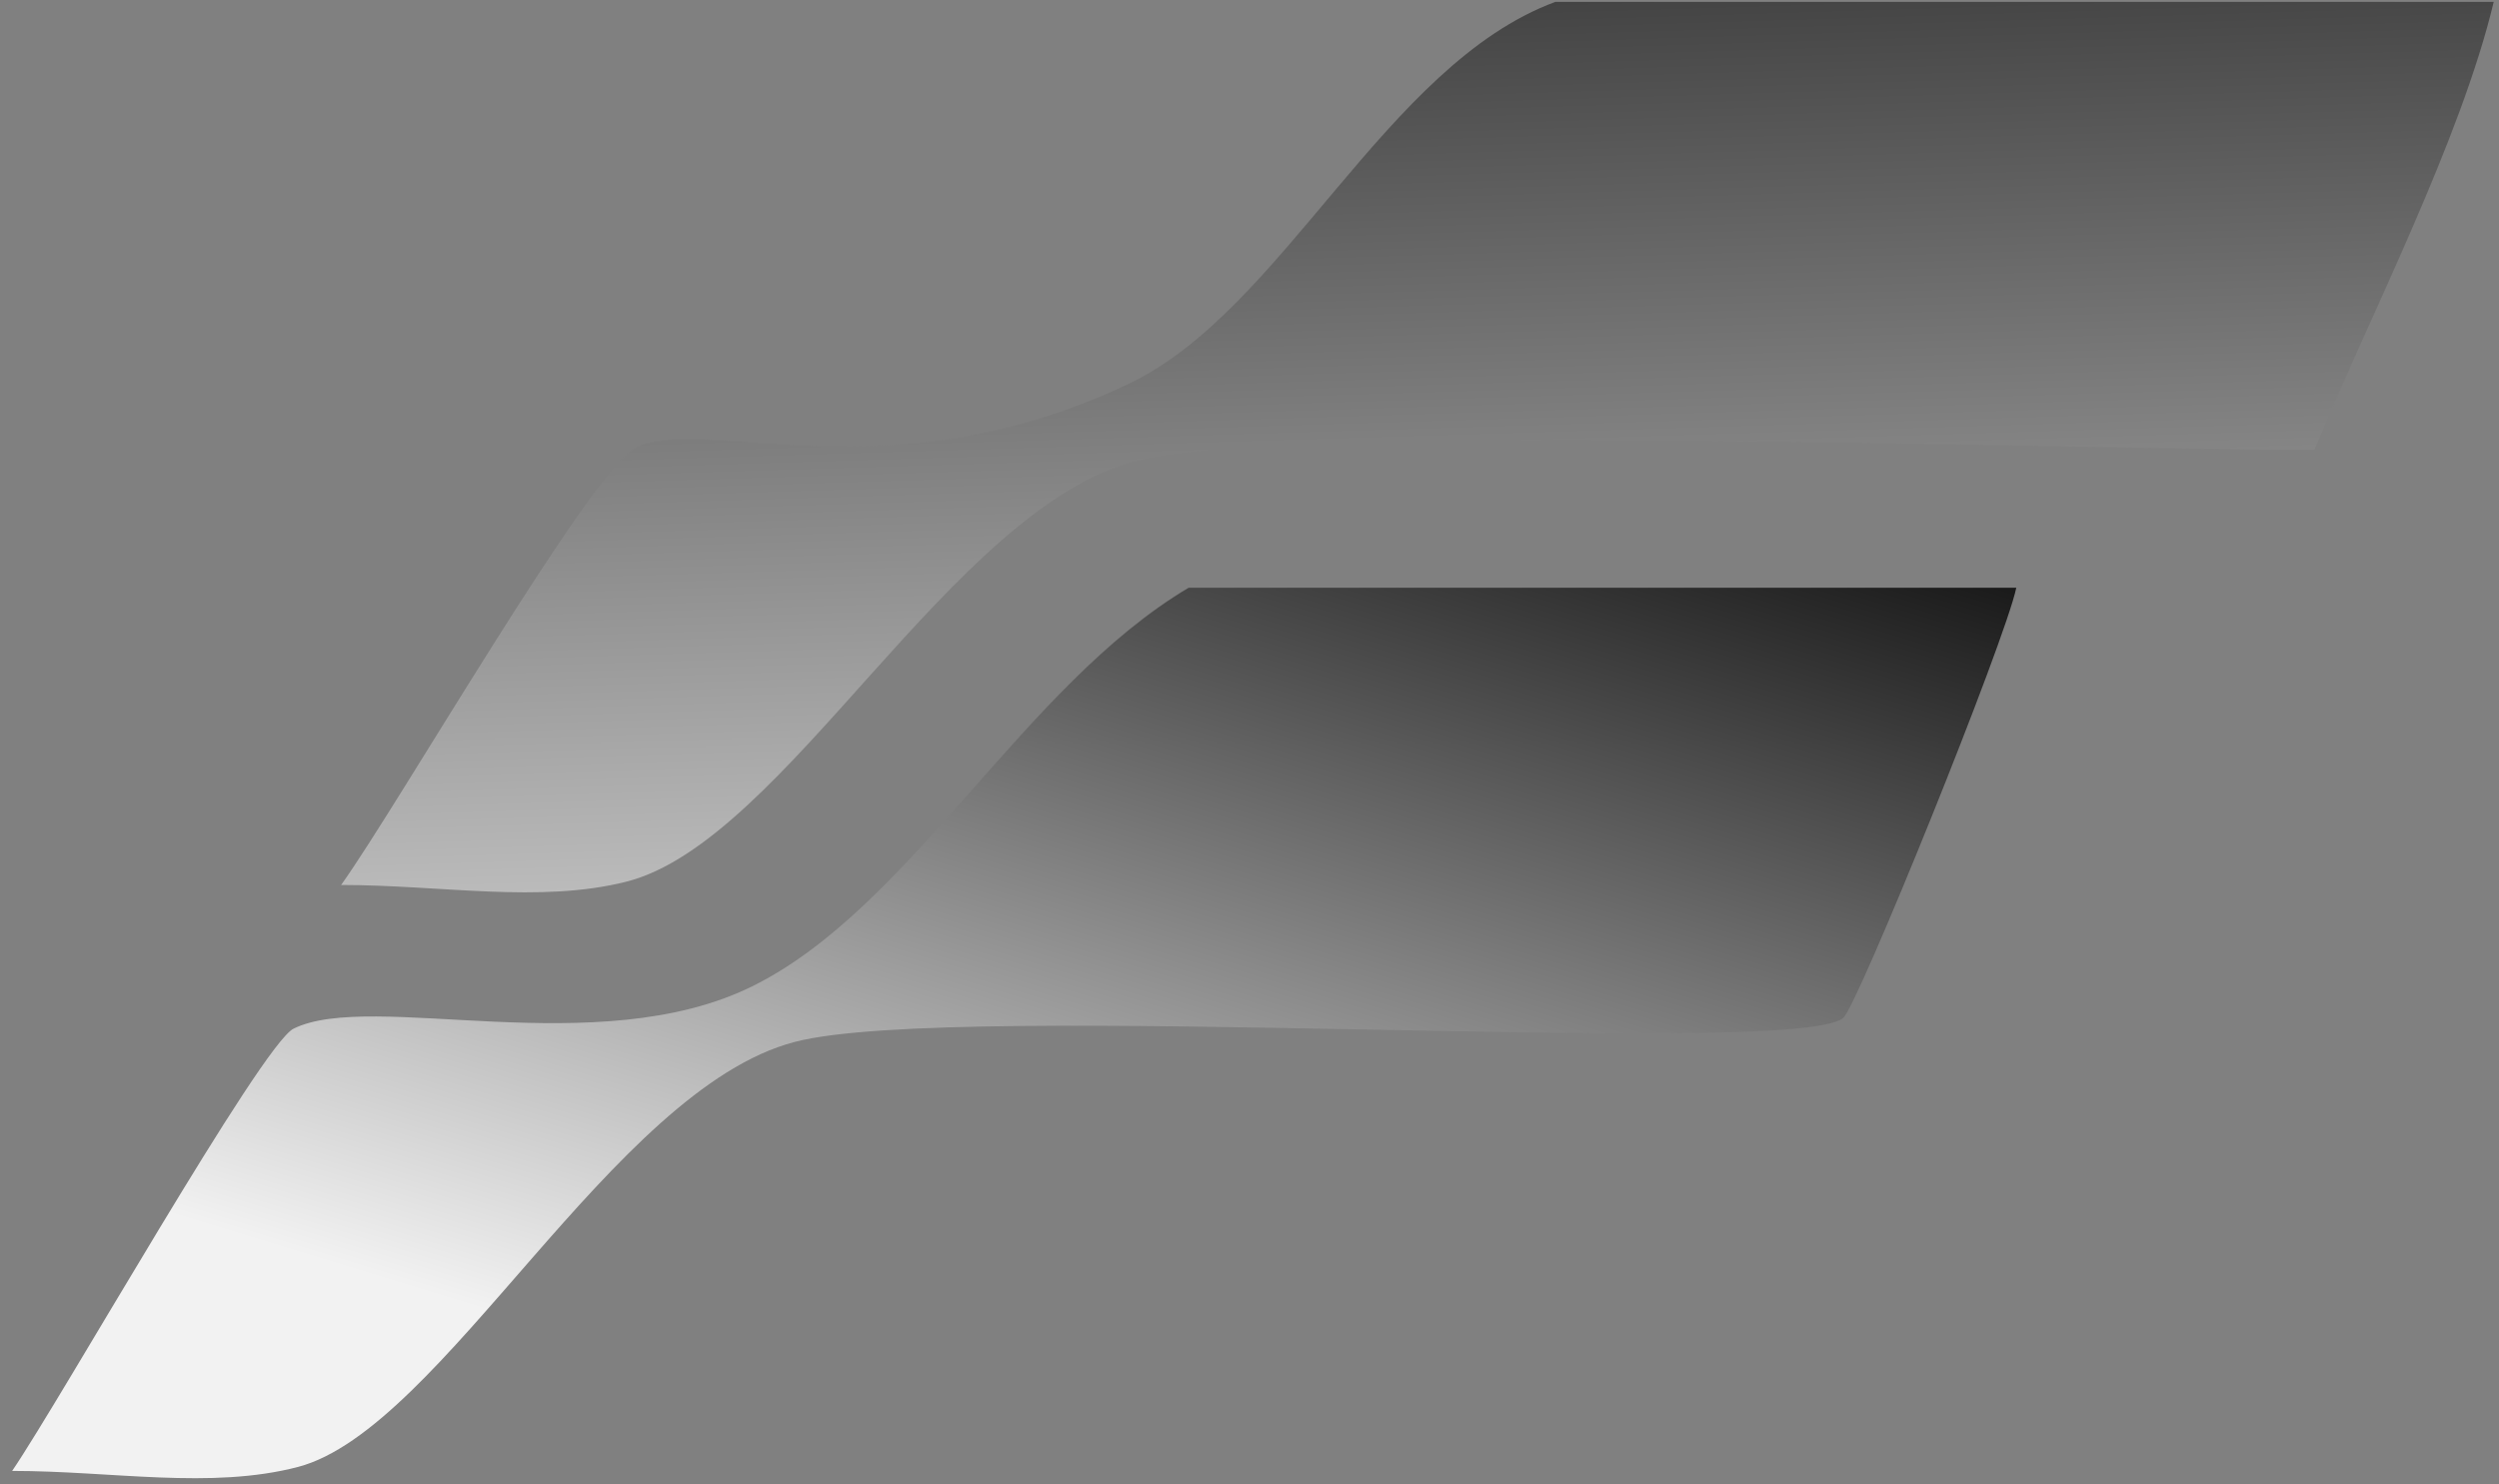 <?xml version="1.0" encoding="UTF-8"?>
<svg width="101px" height="60px" viewBox="0 0 101 60" version="1.1" xmlns="http://www.w3.org/2000/svg" xmlns:xlink="http://www.w3.org/1999/xlink">
    <rect x="0" y="0" width="101" height="60" fill="#808080" stroke="none"/>
    <title>Group</title>
    <defs>
        <linearGradient x1="65.124%" y1="-50.964%" x2="47.793%" y2="181.654%" id="linearGradient-1">
            <stop stop-color="#f2f2f2" offset="0%"></stop>
            <stop stop-color="#f2f2f2" offset="5%"></stop>
            <stop stop-color="#010101" offset="88%"></stop>
            <stop stop-color="#100D0B" offset="100%"></stop>
        </linearGradient>
        <linearGradient x1="-1.311%" y1="-9.627%" x2="100.306%" y2="140.479%" id="linearGradient-2">
            <stop stop-color="#1C1519" offset="0%"></stop>
            <stop stop-color="#f2f2f2" offset="5%"></stop>
            <stop stop-color="#f2f2f2" offset="21%"></stop>
            <stop stop-color="#000000" offset="89%"></stop>
            <stop stop-color="#110E14" offset="100%"></stop>
        </linearGradient>
    </defs>
    <g id="Page-1" stroke="none" stroke-width="1" fill="none" fill-rule="evenodd">
        <g id="Group" transform="translate(50.639, 29.917) scale(-1, 1) rotate(-180) translate(-50.639, -29.917) translate(0.491, 0.074)" fill-rule="nonzero">
            <path d="M62.373,59.685 L100.296,59.685 C98.961,54.089 95.251,46.901 93.046,41.568 C83.944,41.568 51.592,42.688 45.475,41.141 C37.954,39.239 31.247,25.741 24.822,24.116 C21.326,23.232 17.311,23.983 13.296,23.983 C15.612,27.22 23.443,40.829 25.212,41.674 C27.987,43 35.468,39.628 45.159,44.259 C51.386,47.233 55.514,57.153 62.373,59.685 Z" id="Path" fill="url(#linearGradient-1)"></path>
            <path d="M47.551,36 L81,36 C80.563,33.881 74.574,19.06 74.003,18.604 C71.917,16.936 38.215,19.365 31.623,17.637 C24.275,15.712 17.376,1.982 11.553,0.456 C8.036,-0.466 4.023,0.295 7.10542736e-15,0.295 C1.995,3.222 10.082,17.536 11.373,18.174 C14.535,19.739 23.654,16.79 29.923,19.892 C36.342,23.07 40.868,32.031 47.551,36 Z" id="Path" fill="url(#linearGradient-2)"></path>
        </g>
    </g>
</svg>